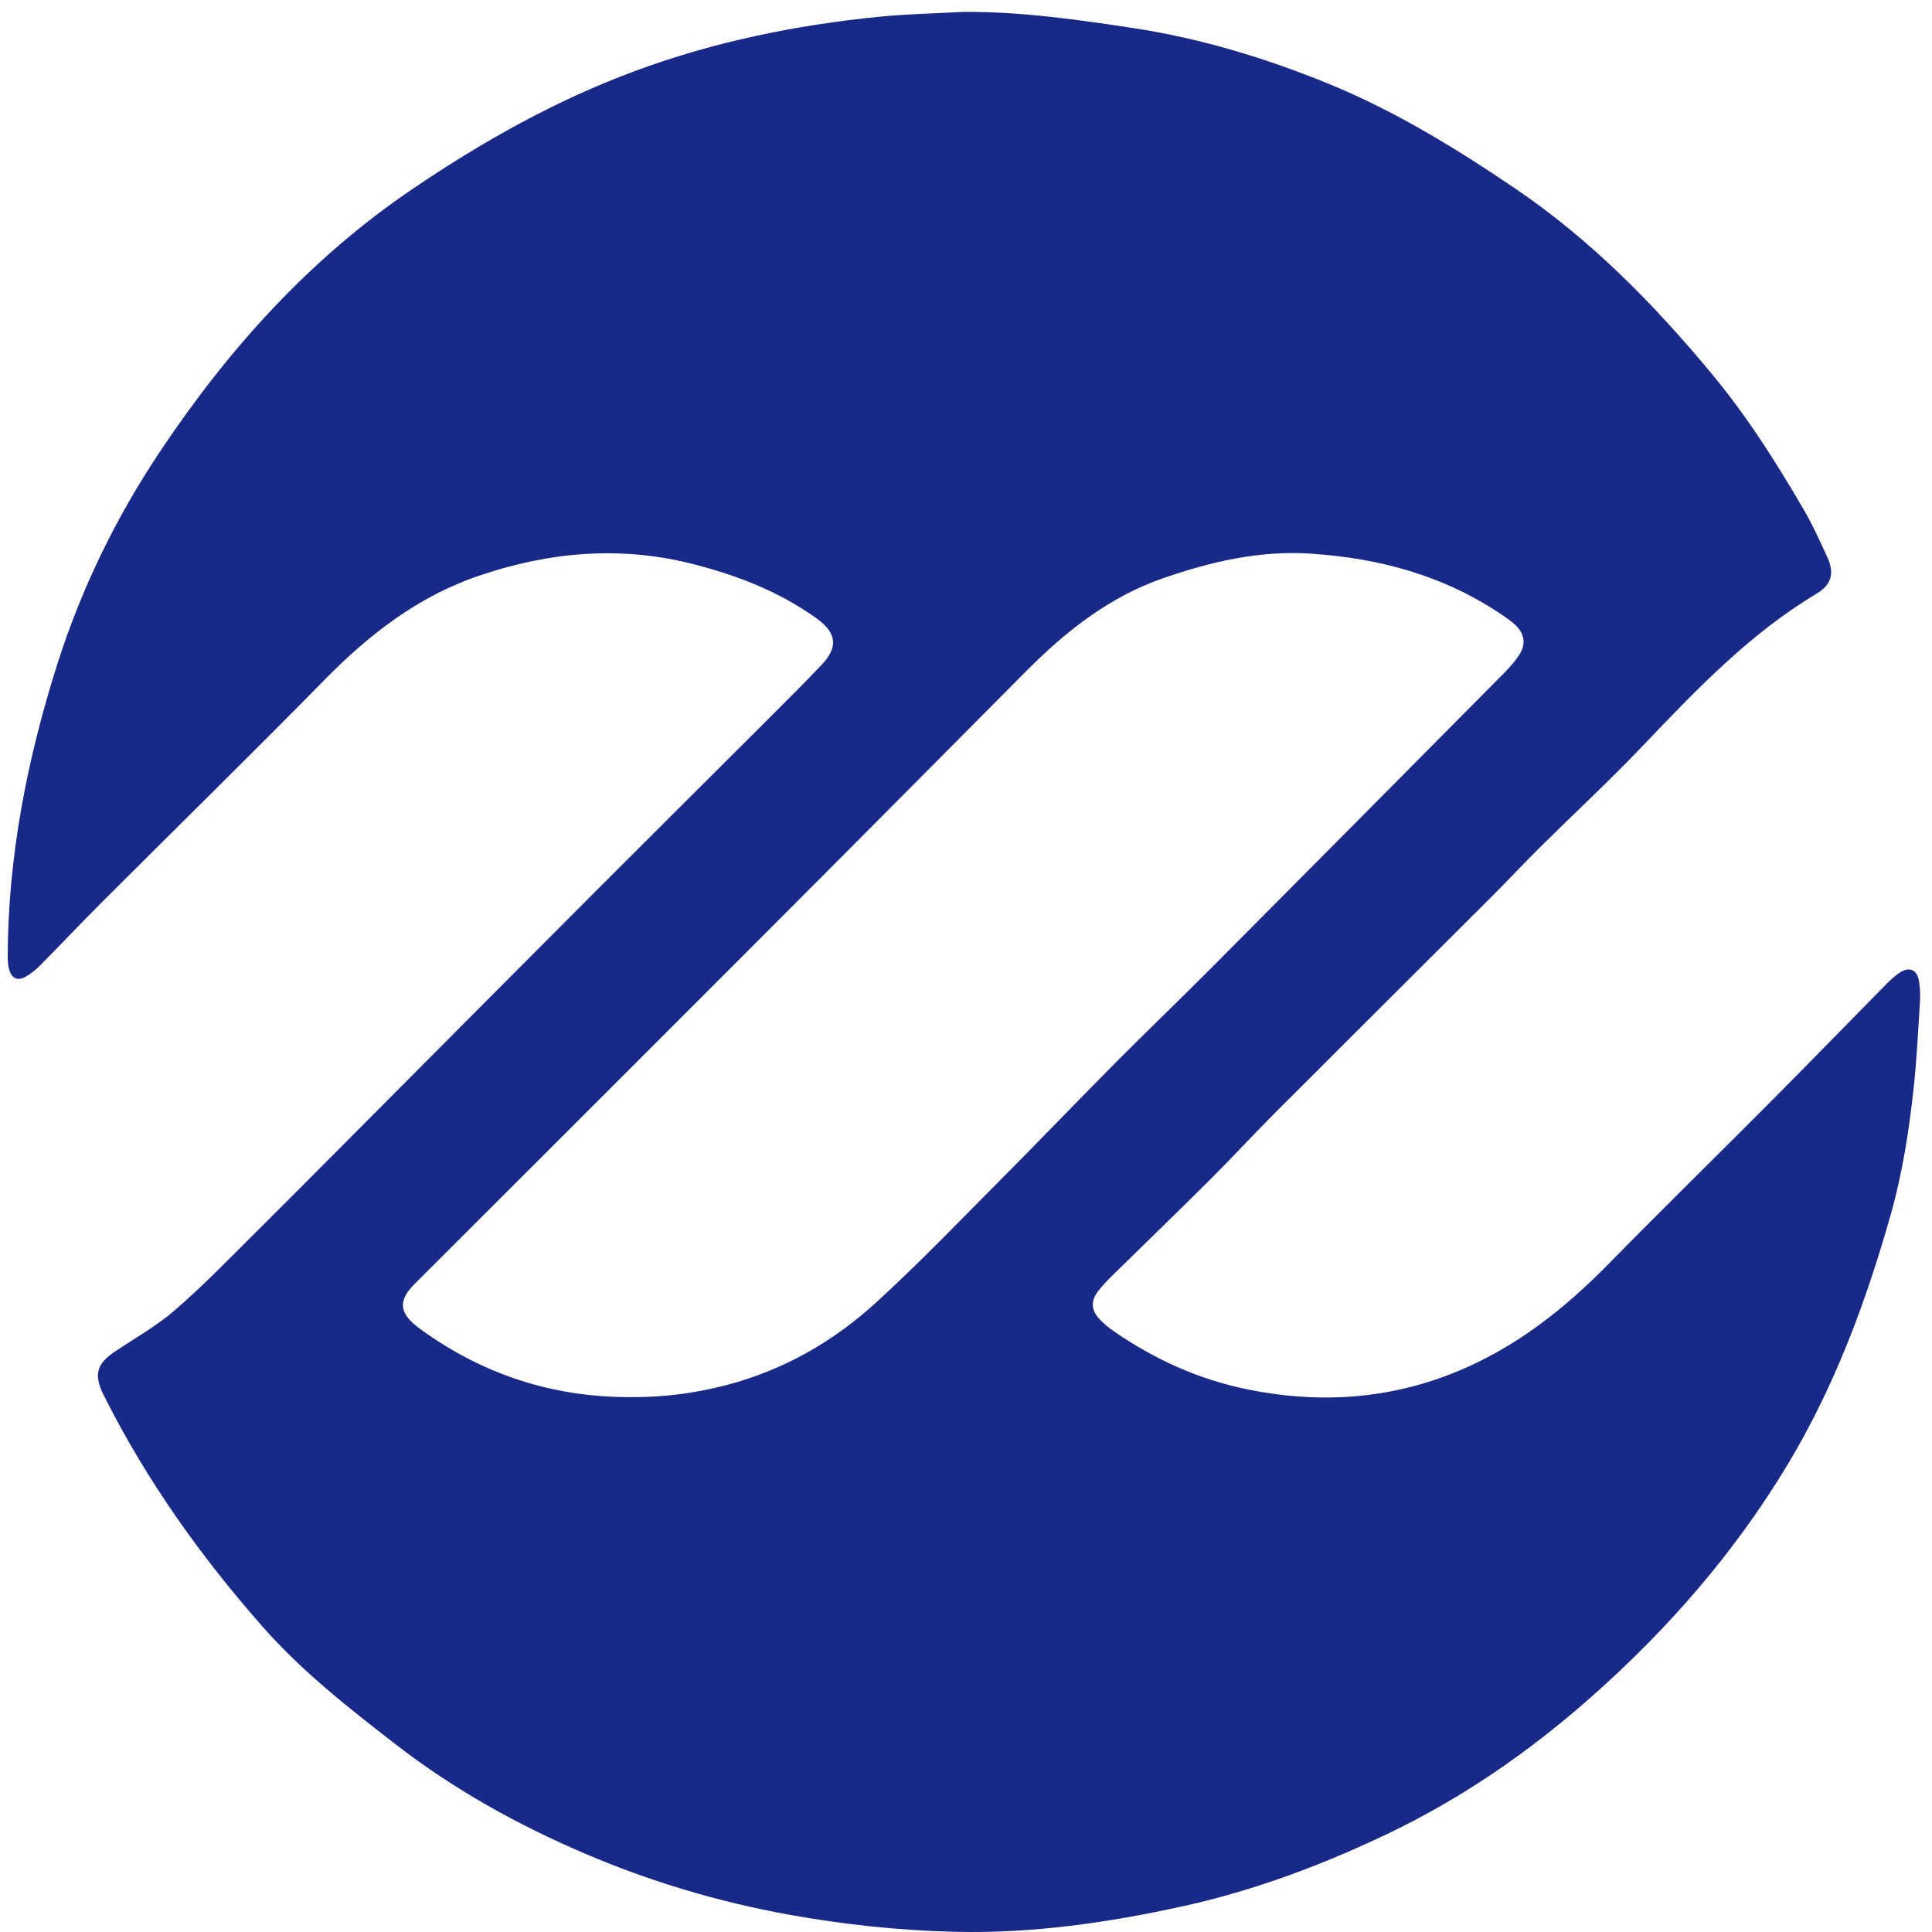 <?xml version="1.0" encoding="utf-8"?>
<!-- Generator: Adobe Illustrator 17.0.0, SVG Export Plug-In . SVG Version: 6.00 Build 0)  -->
<!DOCTYPE svg PUBLIC "-//W3C//DTD SVG 1.1//EN" "http://www.w3.org/Graphics/SVG/1.1/DTD/svg11.dtd">
<svg version="1.1" id="图层_1" xmlns="http://www.w3.org/2000/svg" xmlns:xlink="http://www.w3.org/1999/xlink" x="0px" y="0px"
	 width="500px" height="500px" viewBox="0 0 500 500" enable-background="new 0 0 500 500" xml:space="preserve">
<path fill="#182987" d="M249.503,3.072c14.768-0.066,29.31,1.985,43.842,4.204c17.318,2.644,34.003,7.699,50.141,14.263
	c17.257,7.02,33.12,16.725,48.555,27.184c19.63,13.301,35.941,29.924,51.006,48.074c9.076,10.934,16.592,22.791,23.697,34.978
	c2.325,3.988,4.25,8.222,6.17,12.429c1.899,4.16,1.092,7.122-2.836,9.472c-17.635,10.55-31.519,25.306-45.543,39.976
	c-8.401,8.787-17.338,17.061-25.979,25.62c-4.114,4.075-8.058,8.323-12.155,12.417c-18.746,18.732-37.542,37.414-56.27,56.164
	c-5.73,5.736-11.221,11.71-16.963,17.434c-8.15,8.125-16.441,16.109-24.645,24.18c-1.544,1.519-3.115,3.052-4.404,4.779
	c-1.86,2.493-1.708,4.801,0.379,7.086c1.109,1.215,2.433,2.277,3.792,3.215c10.531,7.269,21.932,12.455,34.557,15.022
	c22.508,4.577,43.902,1.781,64.036-9.338c10.971-6.059,20.479-14.039,29.266-22.984c14.054-14.31,28.387-28.346,42.533-42.566
	c9.751-9.802,19.377-19.729,29.085-29.574c1.213-1.231,2.477-2.472,3.912-3.411c2.526-1.654,4.533-0.695,4.976,2.317
	c0.241,1.638,0.346,3.329,0.243,4.98c-0.461,7.362-0.809,14.74-1.591,22.071c-1.196,11.218-2.901,22.361-5.984,33.257
	c-6.399,22.617-14.535,44.527-26.705,64.74c-13.662,22.692-30.828,42.426-50.654,59.977c-16.091,14.245-33.552,26.344-52.945,35.592
	c-16.876,8.048-34.309,14.595-52.61,18.641c-19.554,4.323-39.306,7.164-59.374,6.676c-14.397-0.35-28.684-1.867-42.906-4.443
	c-18.238-3.303-35.811-8.547-52.814-15.819c-17.36-7.424-33.752-16.526-48.726-28.105c-12.207-9.44-24.357-18.943-34.61-30.579
	c-15.9-18.045-29.783-37.488-40.665-58.996c-0.228-0.451-0.461-0.9-0.678-1.356c-2.372-4.979-1.55-7.748,3.08-10.847
	c5.228-3.499,10.791-6.624,15.522-10.708c7.002-6.043,13.469-12.716,20.037-19.248c11.809-11.742,23.526-23.578,35.278-35.377
	c17.886-17.958,35.751-35.939,53.662-53.874c14.992-15.012,30.044-29.963,45.054-44.958c4.457-4.452,8.919-8.903,13.266-13.461
	c4.5-4.719,4.034-8.393-1.278-12.194c-9.612-6.877-20.357-11.039-31.751-13.968c-18.947-4.87-37.479-3.189-55.715,3.039
	c-15.615,5.333-28.254,15.135-39.734,26.826c-18.974,19.321-38.331,38.267-57.486,57.411c-5.478,5.474-10.79,11.115-16.243,16.614
	c-1.154,1.164-2.495,2.232-3.934,3.003c-1.792,0.96-3.286,0.263-3.921-1.688c-0.35-1.075-0.476-2.268-0.474-3.407
	c0.051-25.99,4.974-51.121,12.81-75.837c6.219-19.616,15.15-37.921,26.474-54.917c17.704-26.573,38.779-50.052,65.487-68.158
	c18.161-12.312,37.101-22.957,57.715-30.578C184.83,10.8,205.883,6.504,227.393,4.347C234.732,3.612,242.132,3.48,249.503,3.072z
	 M163.56,361.573c8.371,0.034,16.536-1.02,24.666-3.174c14.624-3.875,27.382-11.169,38.387-21.2
	c11.336-10.332,21.961-21.45,32.791-32.33c9.808-9.852,19.421-19.899,29.219-29.761c8.216-8.27,16.636-16.335,24.859-24.597
	c25.284-25.402,50.524-50.849,75.755-76.305c1.468-1.481,2.88-3.079,4.004-4.826c1.74-2.704,1.275-5.44-1.075-7.649
	c-0.891-0.838-1.911-1.549-2.922-2.246c-15.095-10.403-32.051-15.039-50.138-16.209c-13.182-0.852-25.746,2.092-38.043,6.344
	c-13.936,4.819-25.194,13.722-35.448,24.036c-16.439,16.533-32.849,33.094-49.307,49.608
	c-18.758,18.821-37.547,37.611-56.337,56.401c-17.56,17.561-35.14,35.102-52.707,52.657c-4.182,4.179-3.982,7.35,0.666,10.999
	c0.285,0.223,0.572,0.445,0.864,0.657C125.126,355.846,143.384,361.708,163.56,361.573z"/>
</svg>

